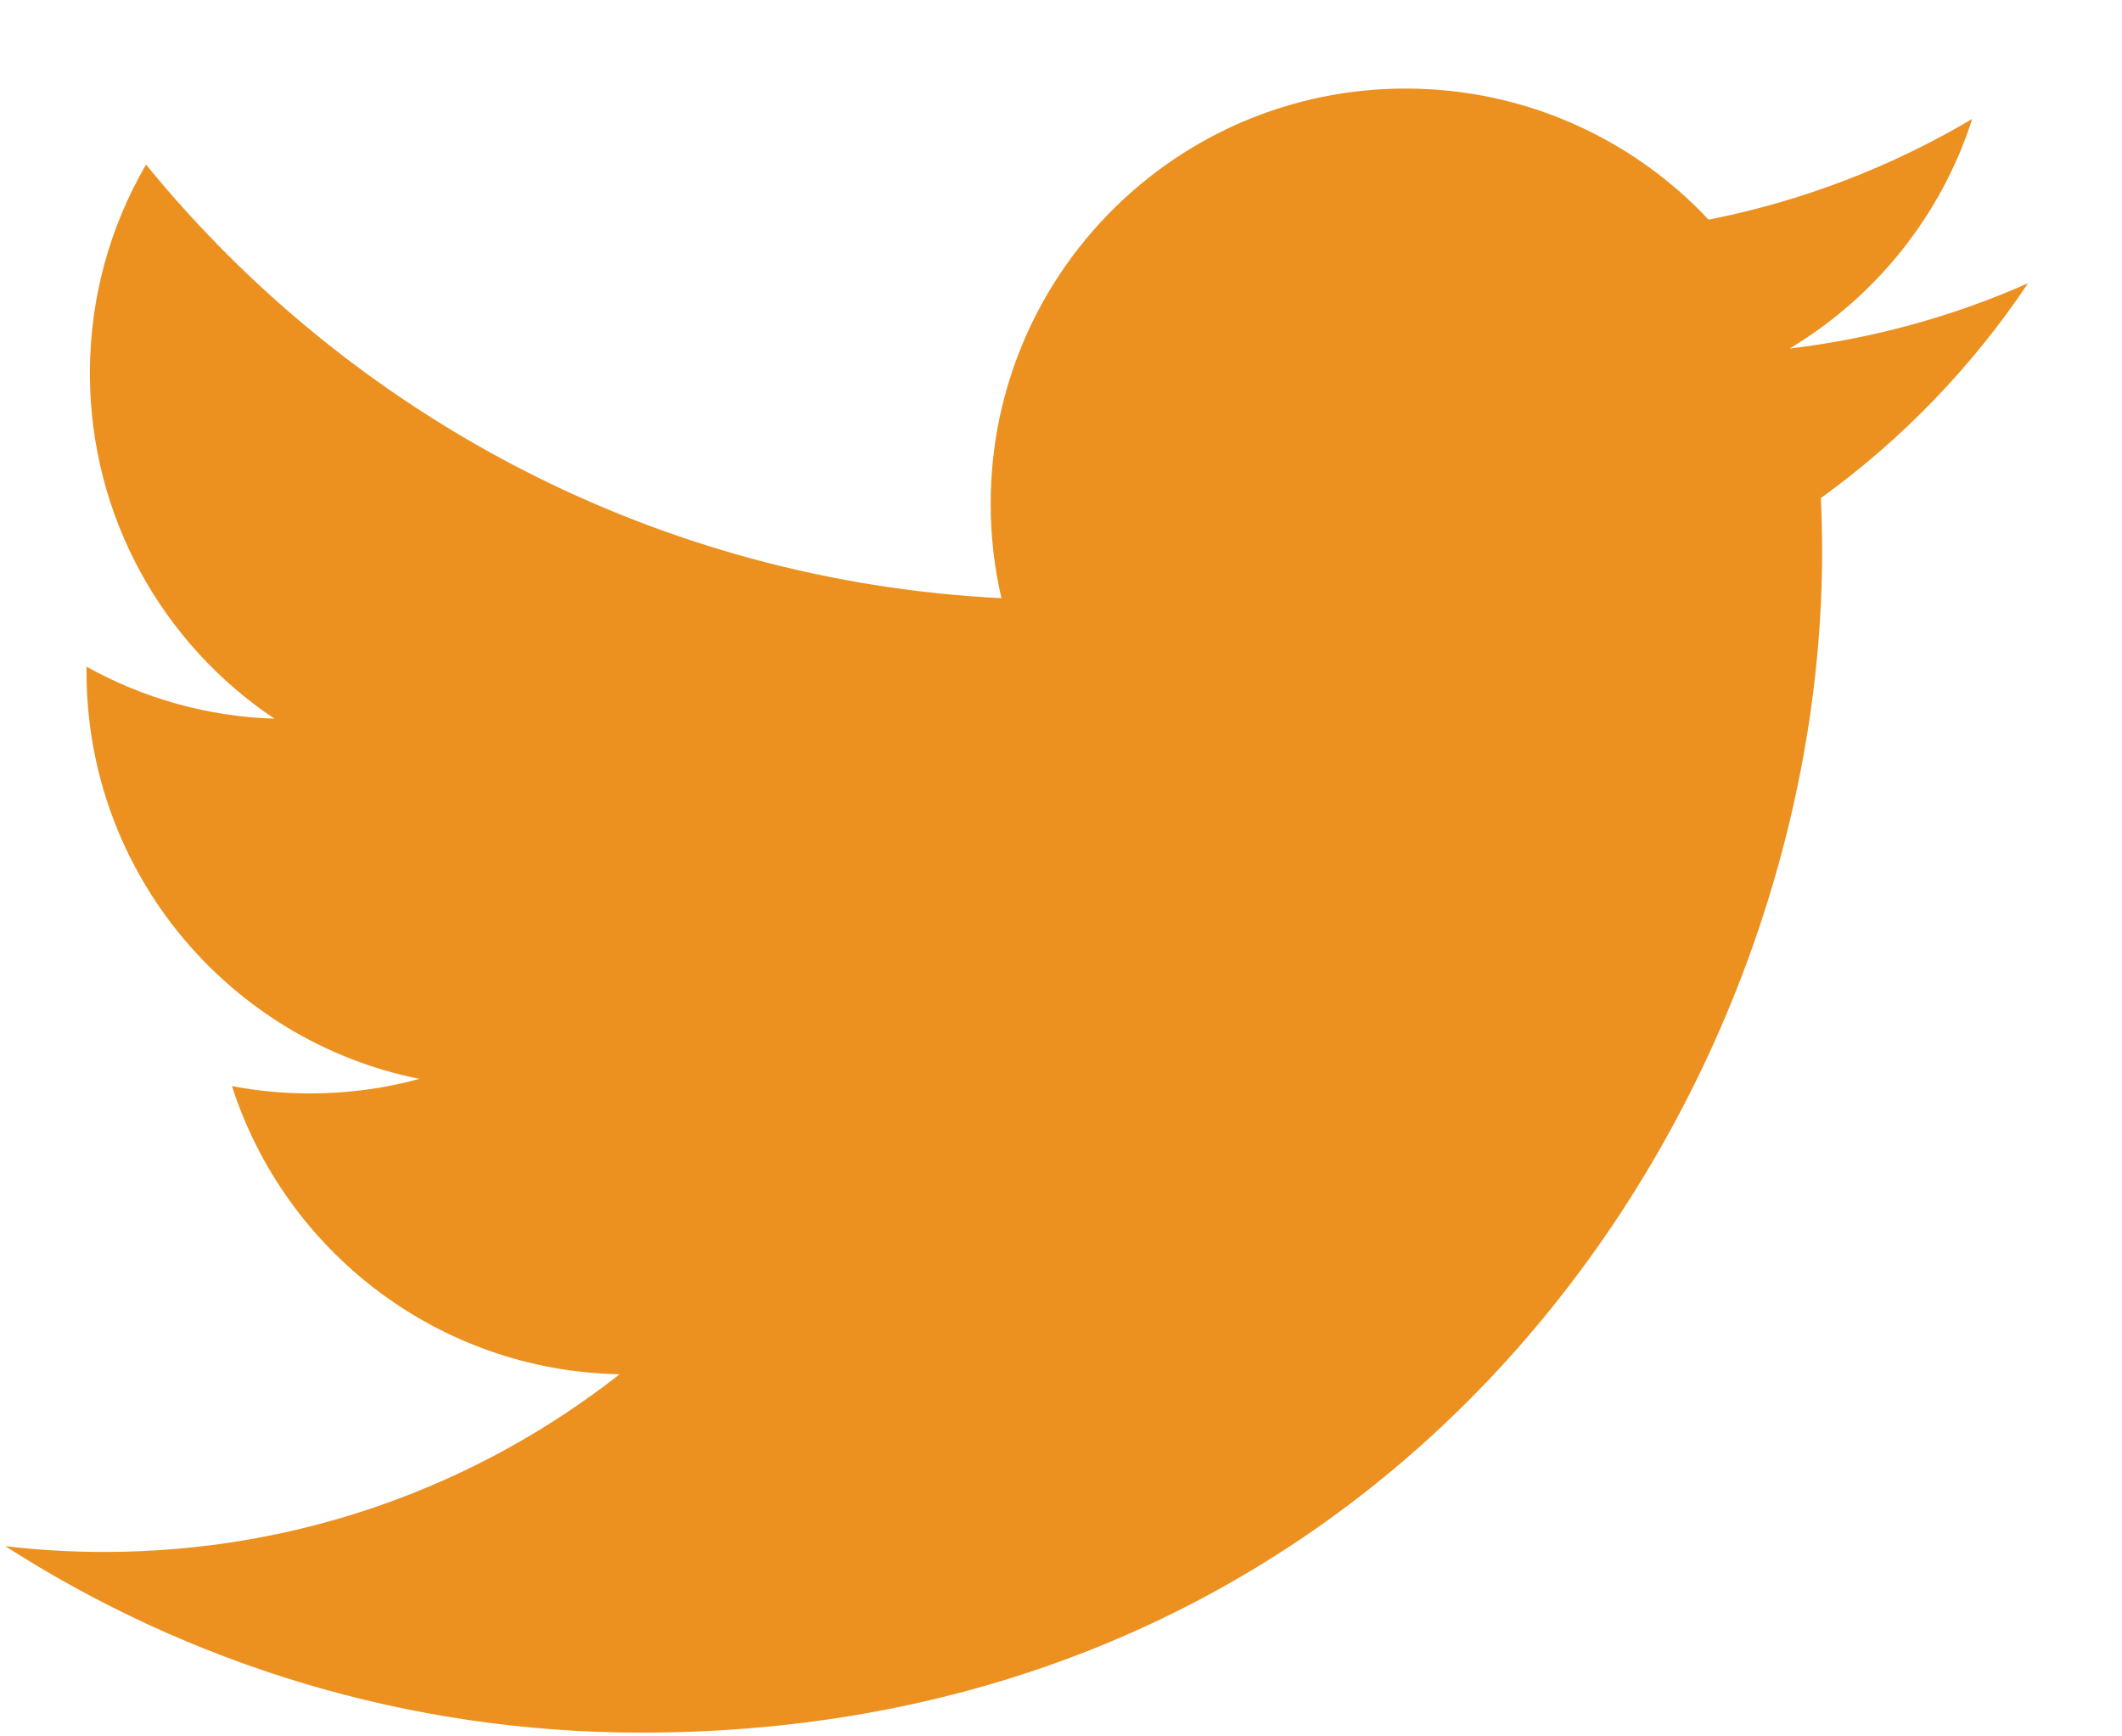 <svg width="22" height="18" viewBox="0 0 22 18" fill="none" xmlns="http://www.w3.org/2000/svg">
<path d="M21.026 2.936C20.254 3.278 19.425 3.509 18.554 3.613C19.443 3.08 20.125 2.238 20.447 1.233C19.615 1.726 18.694 2.084 17.714 2.277C16.93 1.441 15.811 0.918 14.573 0.918C12.197 0.918 10.271 2.845 10.271 5.221C10.271 5.558 10.309 5.886 10.383 6.201C6.807 6.022 3.636 4.309 1.514 1.706C1.144 2.341 0.932 3.08 0.932 3.869C0.932 5.361 1.692 6.679 2.845 7.45C2.141 7.428 1.477 7.234 0.897 6.911C0.897 6.93 0.897 6.948 0.897 6.966C0.897 9.05 2.38 10.789 4.348 11.184C3.987 11.283 3.607 11.335 3.215 11.335C2.937 11.335 2.668 11.309 2.405 11.259C2.953 12.967 4.541 14.211 6.424 14.246C4.952 15.401 3.097 16.088 1.08 16.088C0.734 16.088 0.391 16.068 0.055 16.028C1.958 17.249 4.22 17.961 6.649 17.961C14.563 17.961 18.891 11.405 18.891 5.719C18.891 5.533 18.887 5.347 18.878 5.163C19.72 4.556 20.449 3.799 21.026 2.936Z" fill="#EC9120"/>
</svg>
